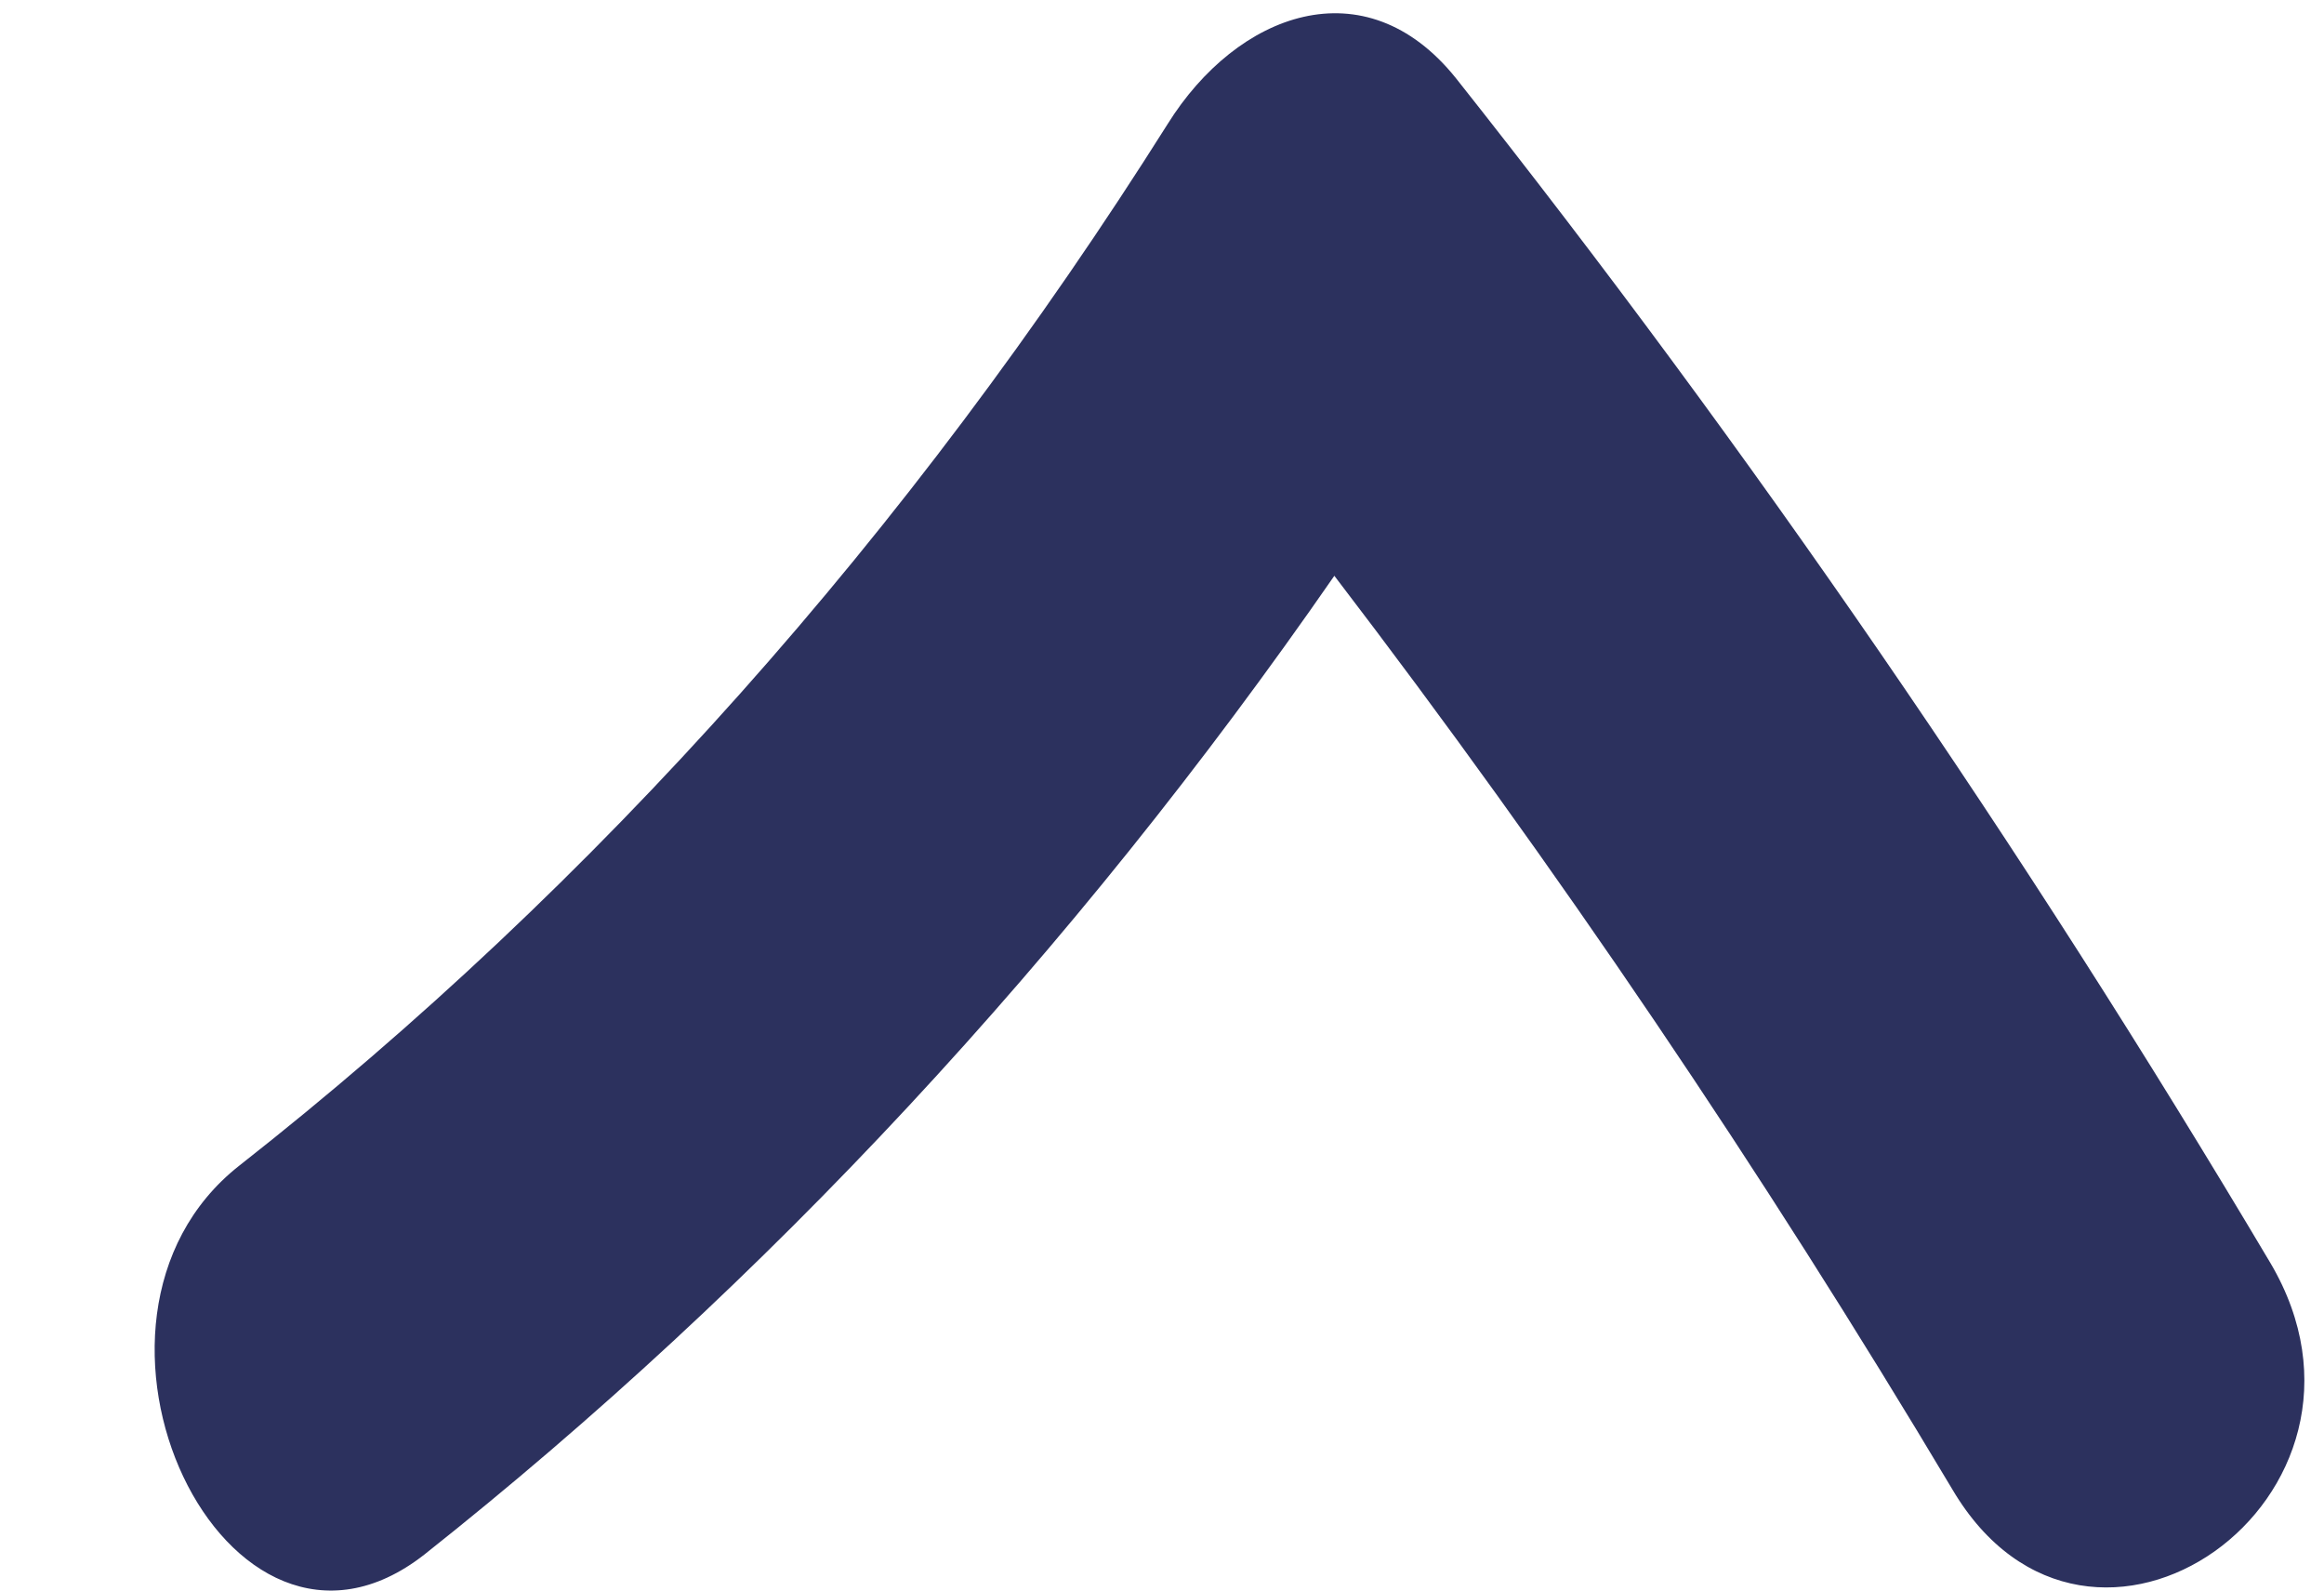 <svg width="19" height="13" viewBox="0 0 19 13" fill="none" xmlns="http://www.w3.org/2000/svg">
<path d="M11.903 0.639C11.159 -0.289 10.113 0.105 9.546 1.014C7.434 4.363 4.867 7.243 1.955 9.528C0.343 10.799 1.846 13.976 3.469 12.706C6.256 10.498 8.763 7.803 10.909 4.706C12.715 7.067 14.402 9.56 15.961 12.172C17.084 14.078 19.691 12.235 18.562 10.323C16.532 6.907 14.306 3.671 11.903 0.639Z" fill="#2C315E"/>
</svg>
